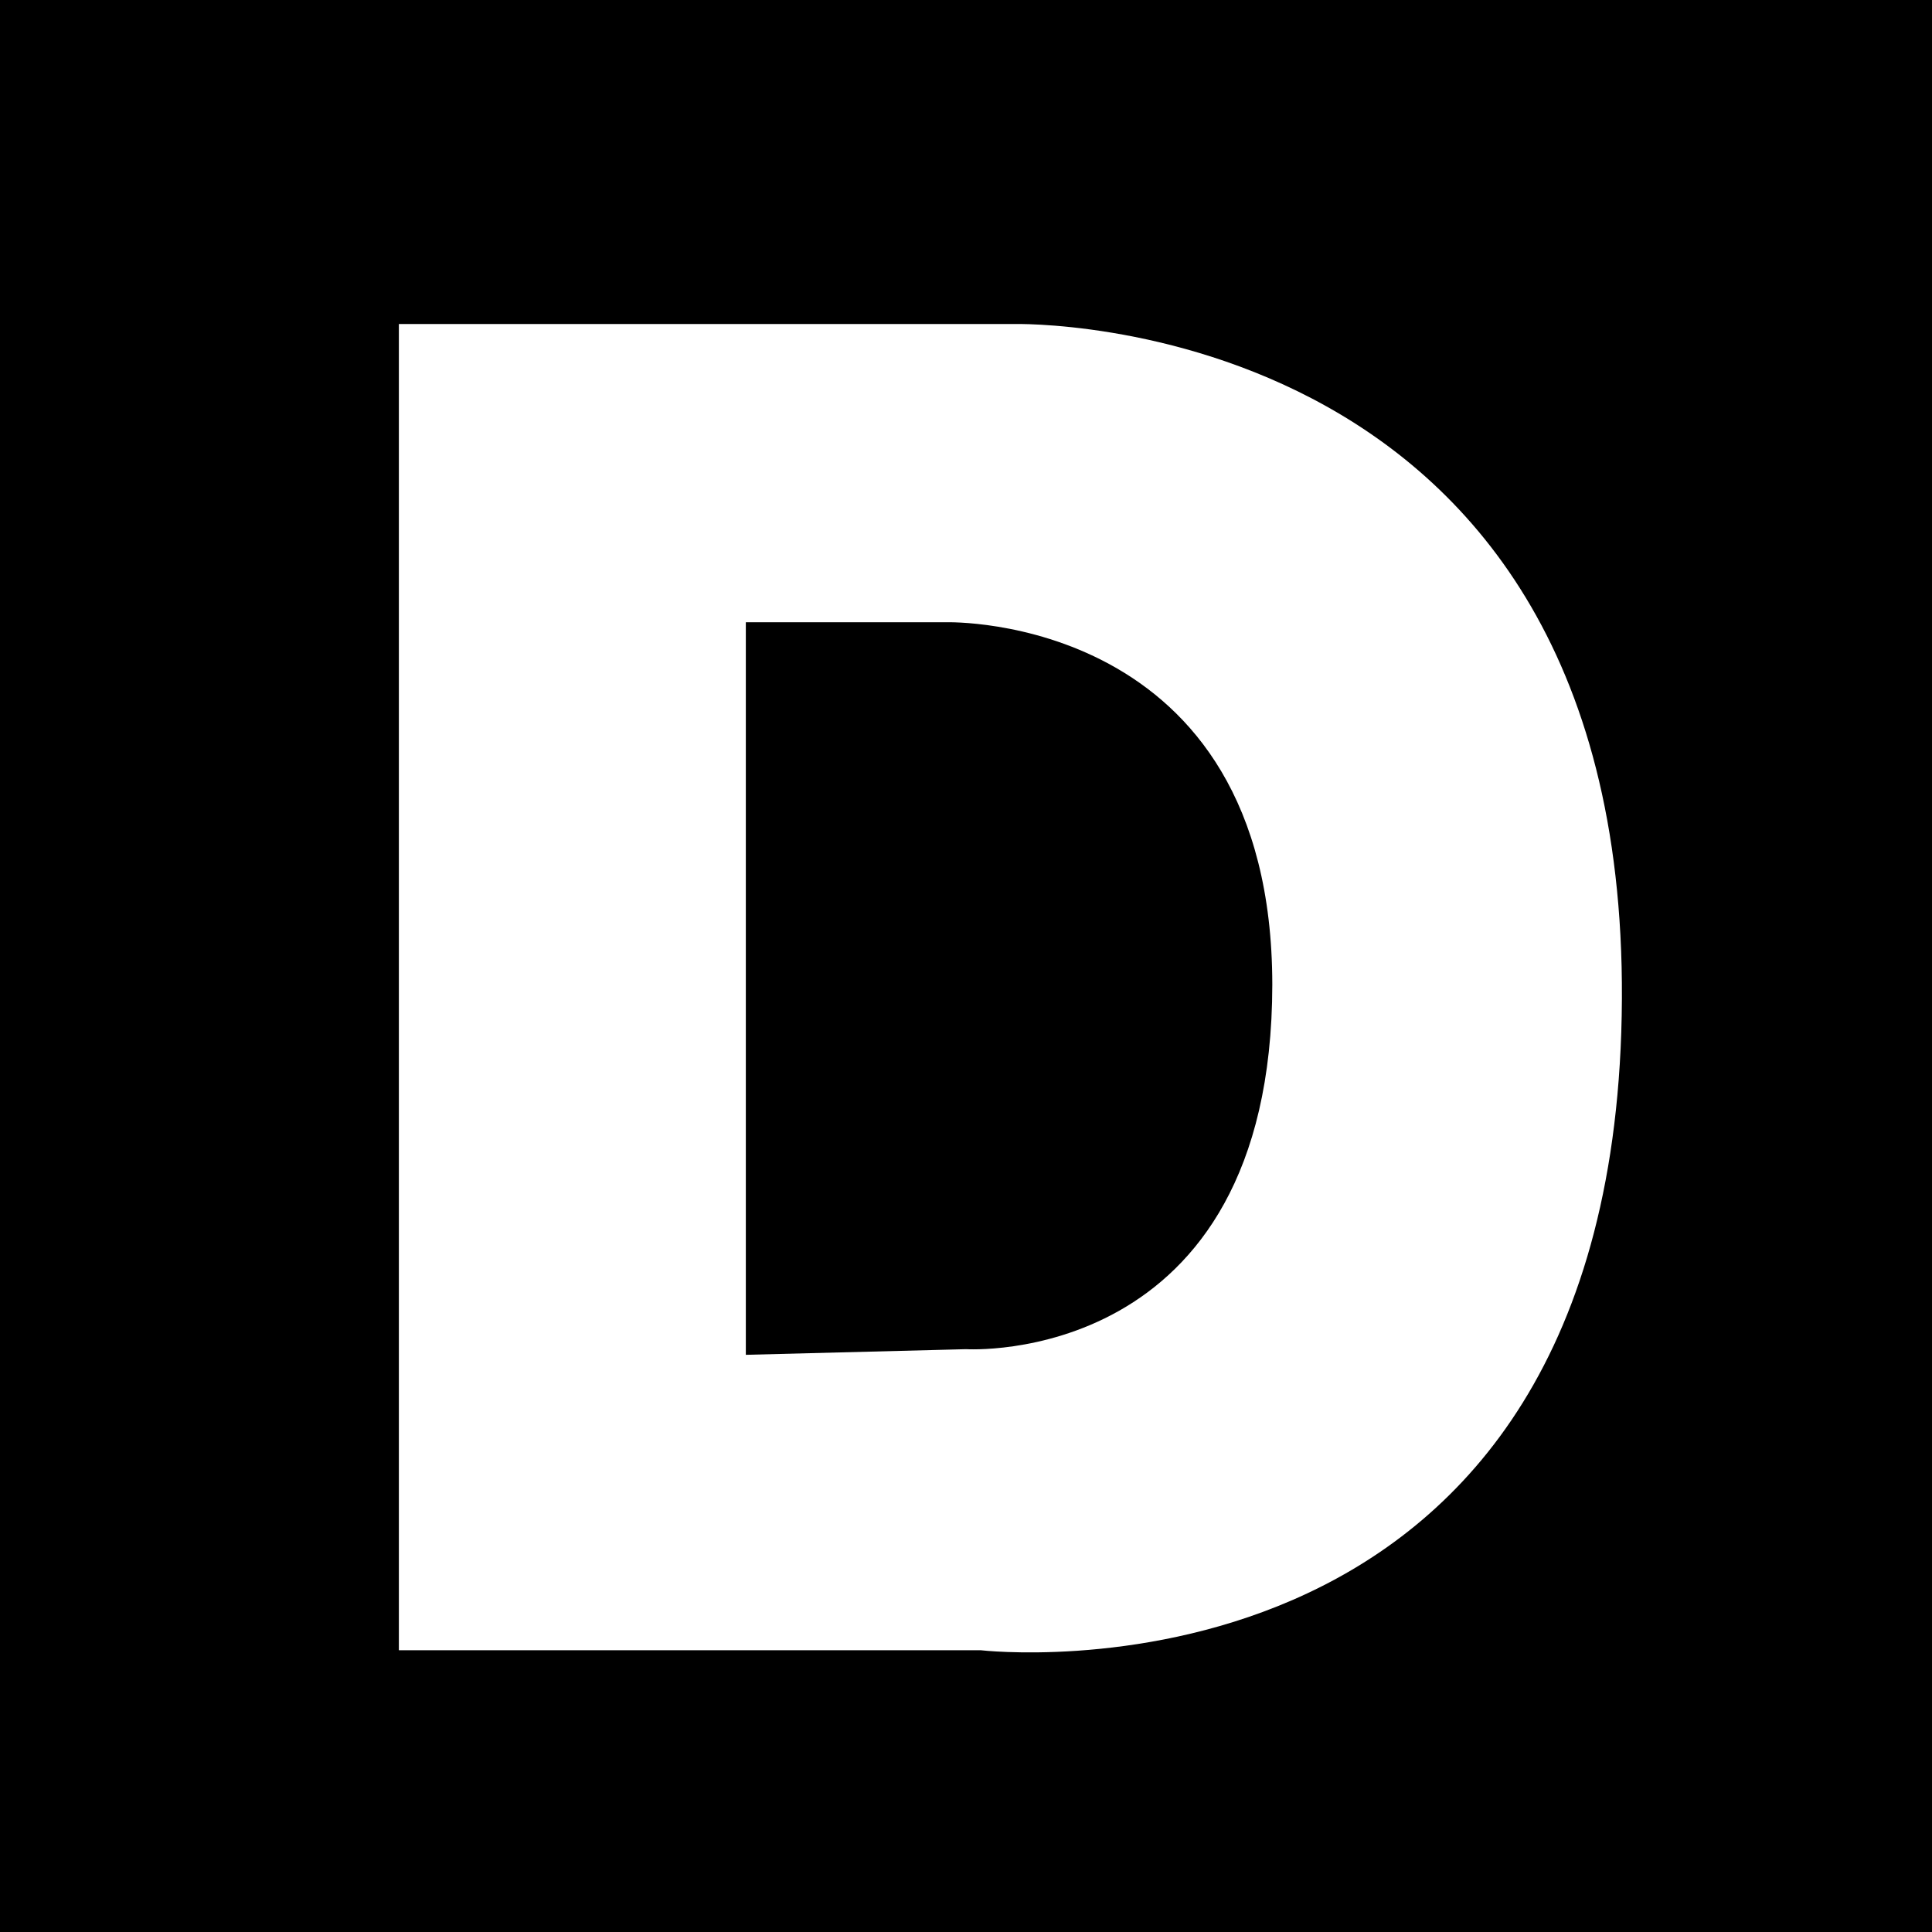 <svg id="Layer_1" data-name="Layer 1" xmlns="http://www.w3.org/2000/svg" viewBox="0 0 48 48"><defs><style>.cls-1{fill:#fff;}</style></defs><title>d-icon</title><rect x="-0.6" y="-0.55" width="49.1" height="49.1"/><path class="cls-1" d="M25.19,8.05H9.91V41H24.37s15.34,1.79,15.91-15.35C40.87,7.64,25.19,8.05,25.19,8.05ZM24,33.52l-5.47.14V15.46h5s8.07-.22,8.08,9C31.6,34,24,33.52,24,33.52Z"/></svg>